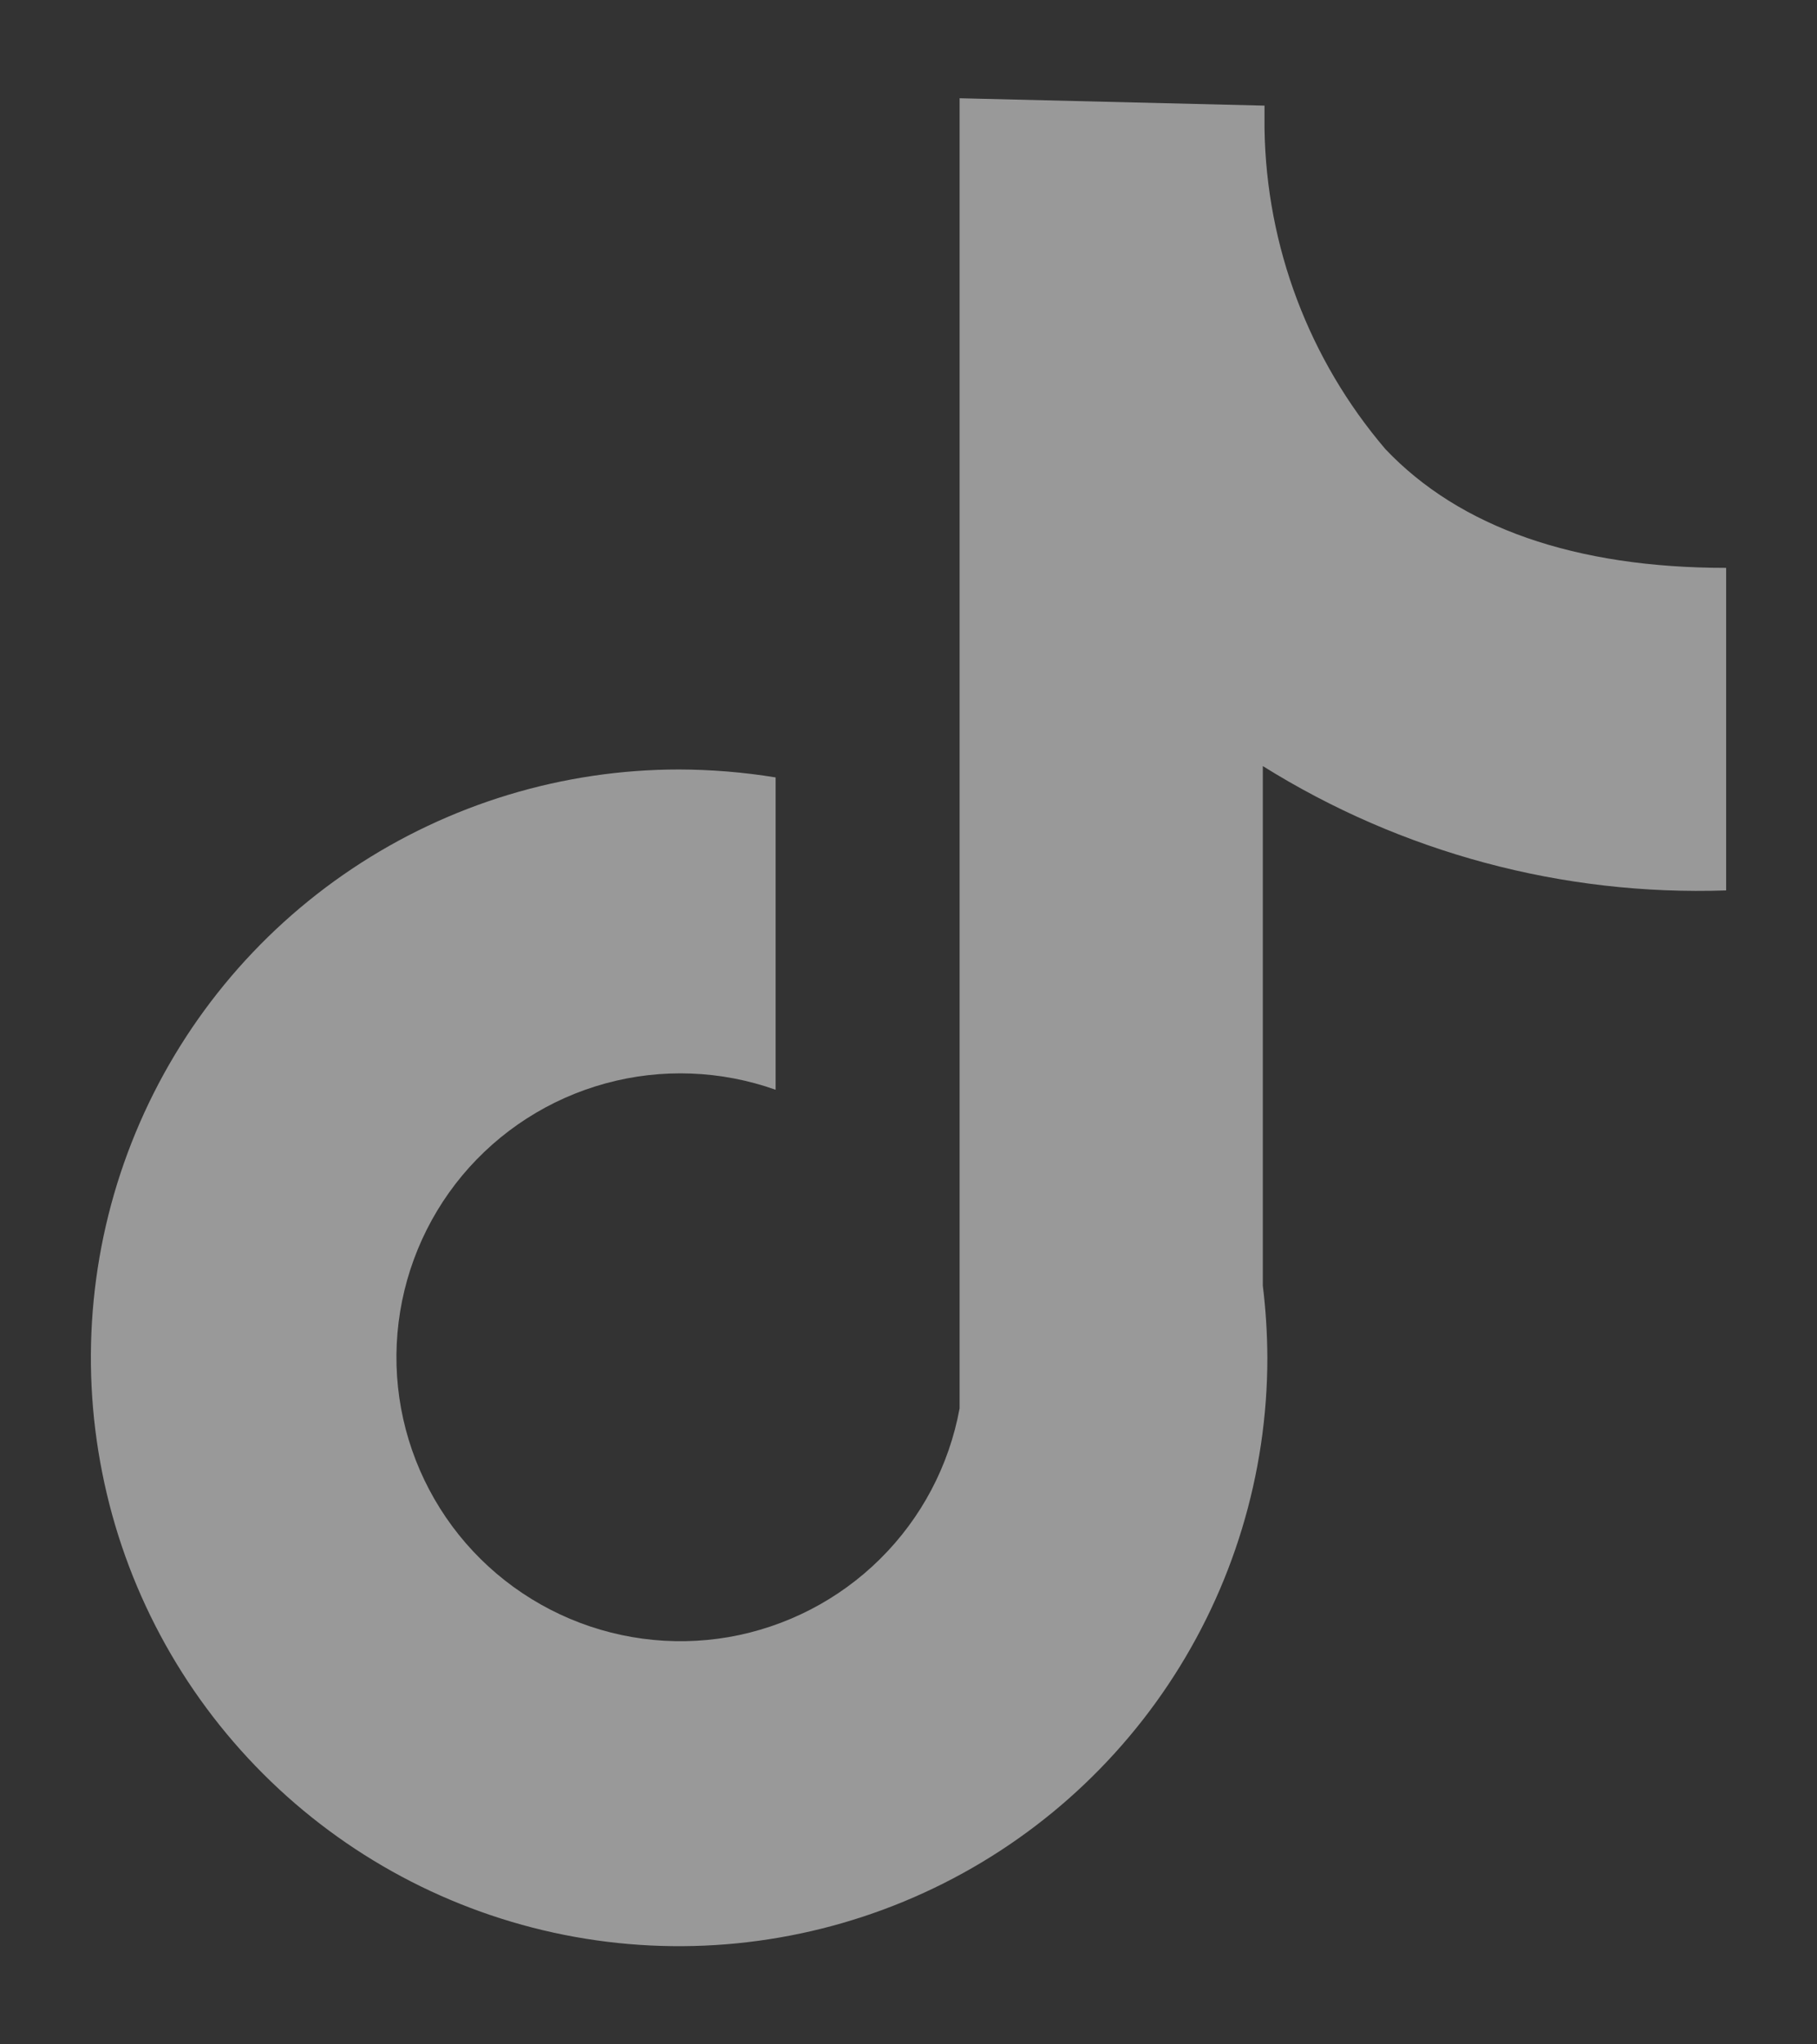 <svg width="16" height="18" viewBox="0 0 16 18" fill="none" xmlns="http://www.w3.org/2000/svg">
<rect x="0" y="0" width="16" height="18" fill="#333333" stroke="none"/>
<path d="M15.2 7.84V5C13.87 5 12.855 4.645 12.2 3.955C11.528 3.168 11.151 2.171 11.135 1.135V0.93L8.45 0.865C8.45 0.865 8.45 0.98 8.45 1.135V12.4C8.358 12.903 8.114 13.366 7.75 13.726C7.387 14.086 6.921 14.326 6.417 14.414C5.913 14.501 5.394 14.431 4.931 14.214C4.468 13.997 4.082 13.644 3.826 13.2C3.57 12.757 3.456 12.246 3.5 11.737C3.544 11.227 3.743 10.743 4.07 10.35C4.398 9.957 4.838 9.674 5.332 9.539C5.825 9.404 6.348 9.424 6.83 9.595V6.845C6.549 6.799 6.265 6.776 5.98 6.775C4.956 6.775 3.954 7.079 3.102 7.648C2.25 8.217 1.586 9.026 1.194 9.973C0.802 10.919 0.7 11.961 0.9 12.966C1.099 13.971 1.593 14.894 2.317 15.618C3.042 16.343 3.965 16.836 4.969 17.036C5.974 17.236 7.016 17.133 7.962 16.741C8.909 16.349 9.718 15.685 10.287 14.833C10.856 13.981 11.16 12.98 11.16 11.955C11.159 11.743 11.146 11.531 11.12 11.32V6.745C12.341 7.508 13.761 7.889 15.2 7.84Z" fill="white" fill-opacity="0.5"/>
</svg>

